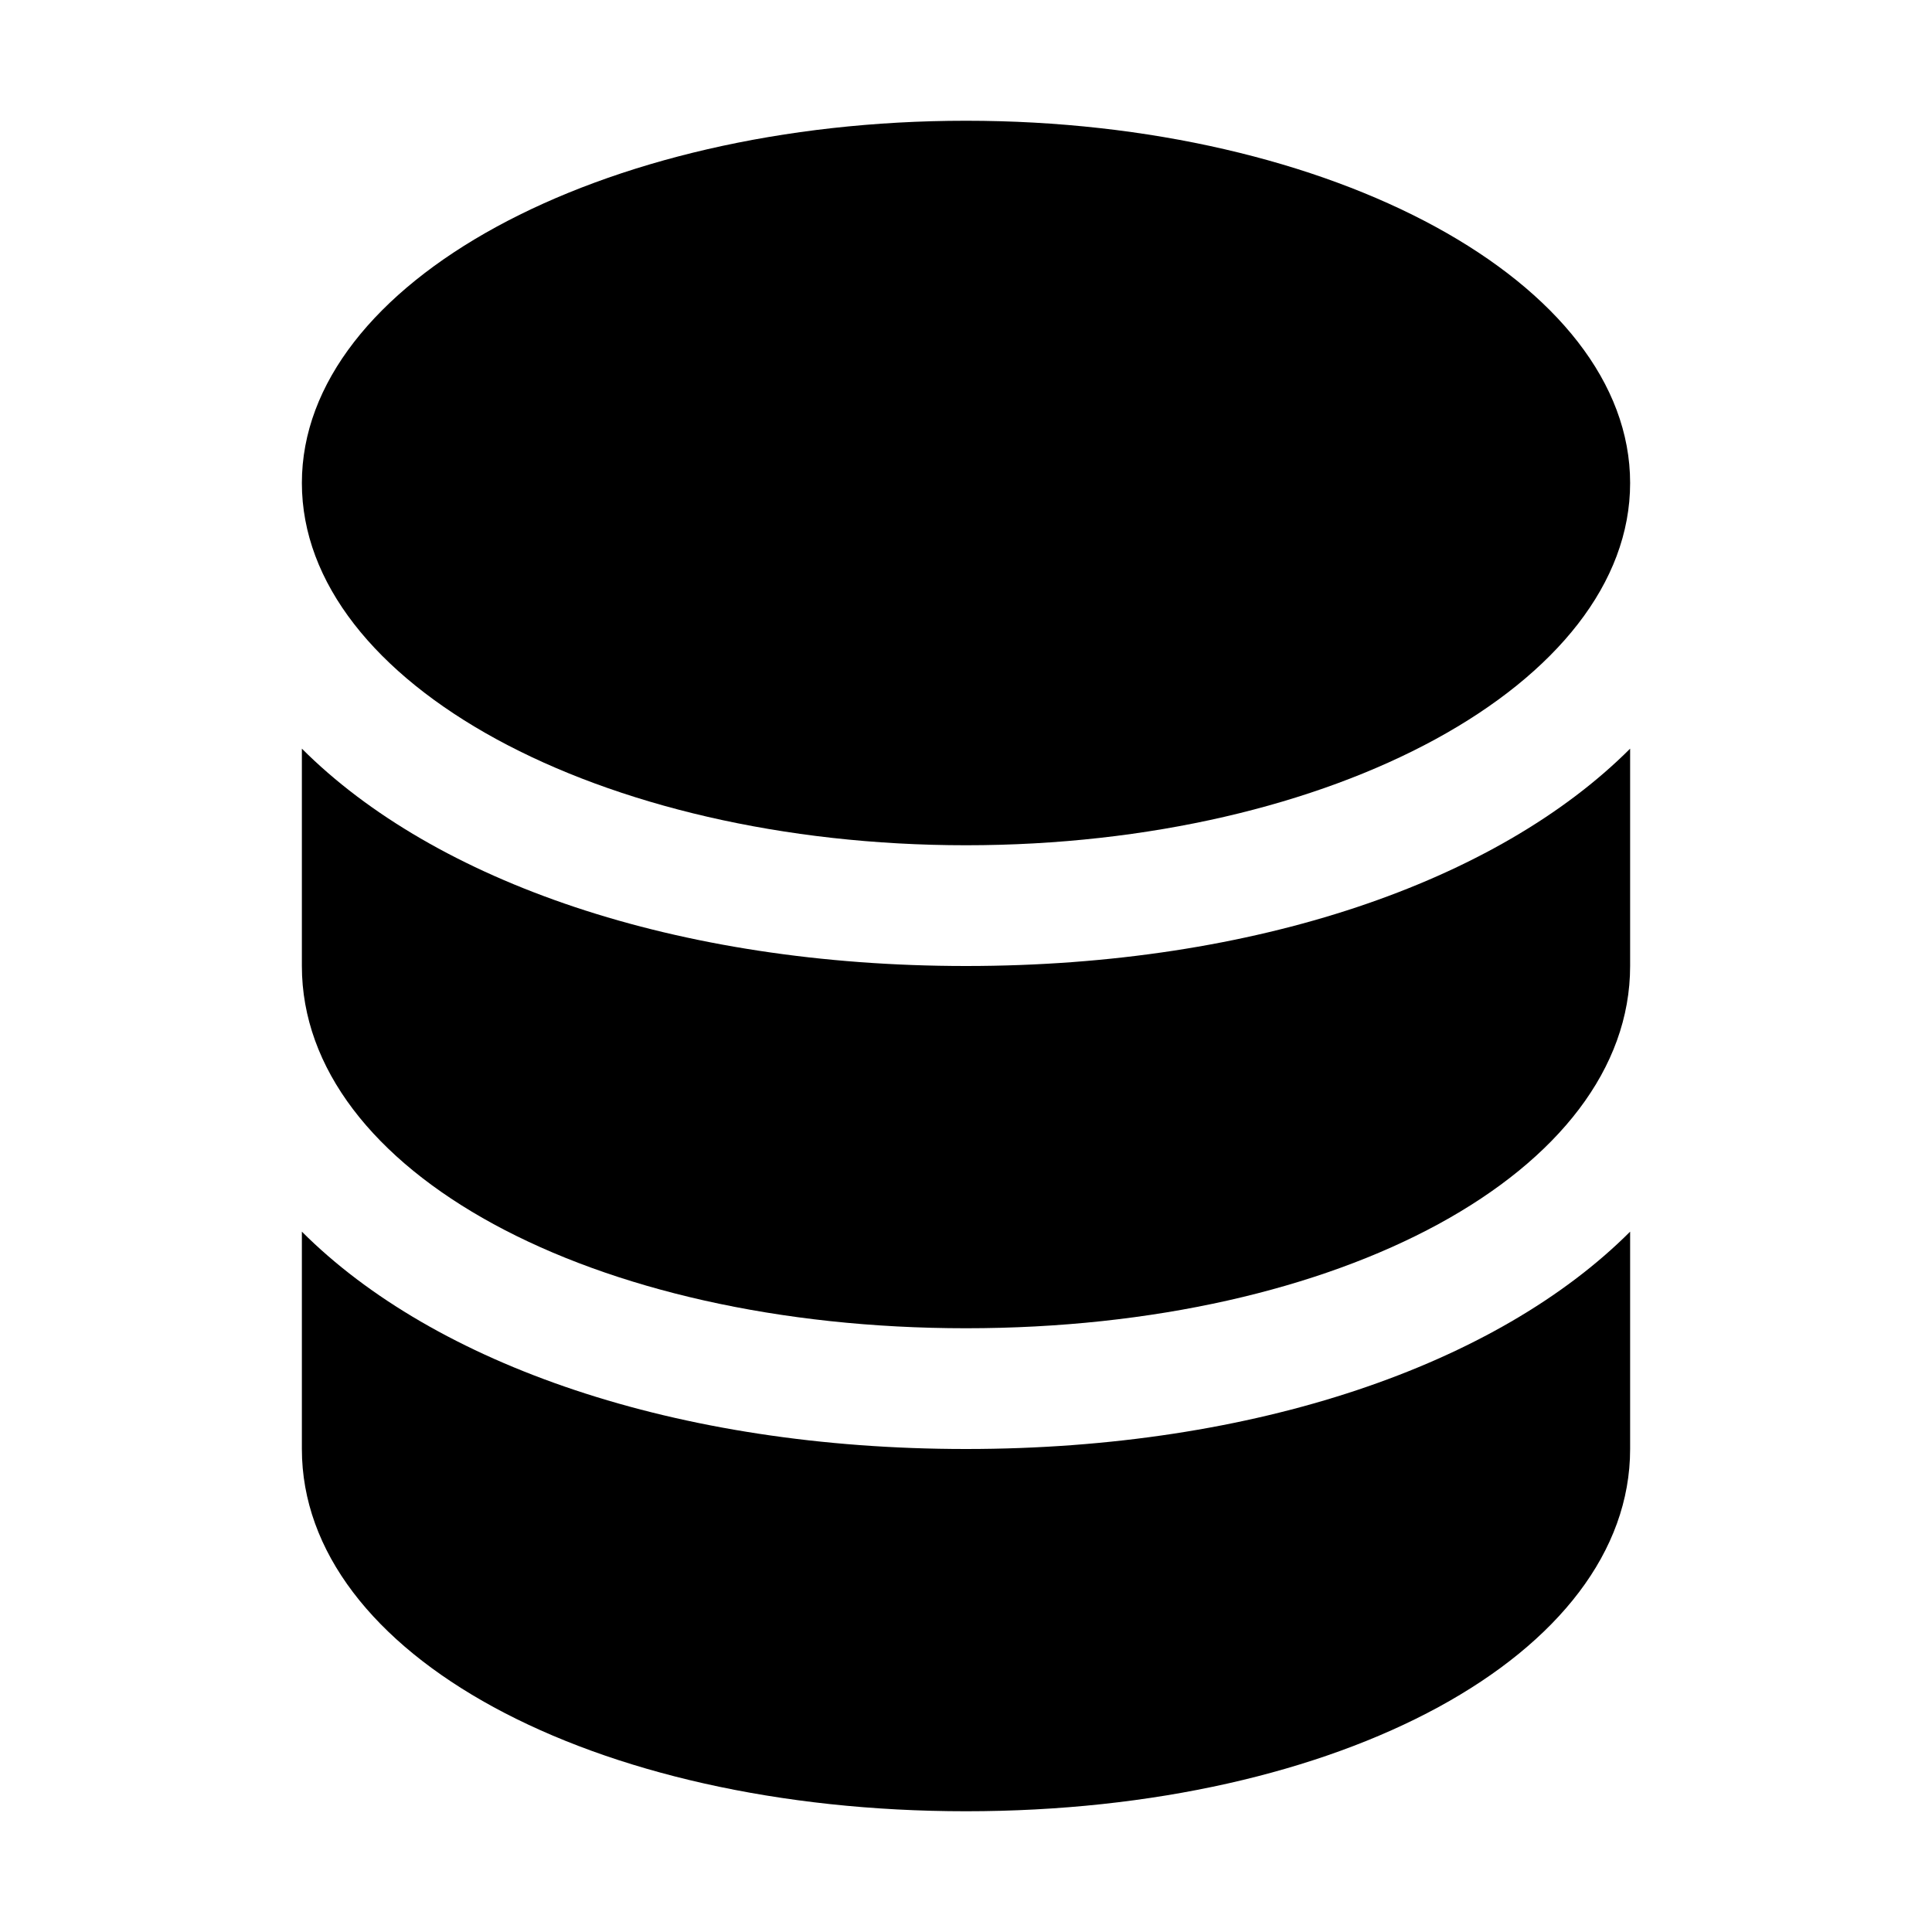 <svg width="180" height="180" viewBox="0 0 180 180" fill="none" xmlns="http://www.w3.org/2000/svg">
<path d="M28.125 69.75V90C28.125 109.125 55.125 123.75 90 123.75C124.875 123.75 151.875 109.125 151.875 90V69.75C139.5 82.125 117 90 90 90C63 90 40.5 82.125 28.125 69.75Z" fill="black"/>
<path d="M28.125 114.75V135C28.125 154.125 55.125 168.75 90 168.75C124.875 168.75 151.875 154.125 151.875 135V114.75C139.5 127.125 117 135 90 135C63 135 40.5 127.125 28.125 114.75Z" fill="black"/>
<path d="M90 78.75C124.173 78.75 151.875 63.64 151.875 45C151.875 26.36 124.173 11.25 90 11.25C55.827 11.25 28.125 26.36 28.125 45C28.125 63.64 55.827 78.75 90 78.75Z" fill="black"/>
</svg>
